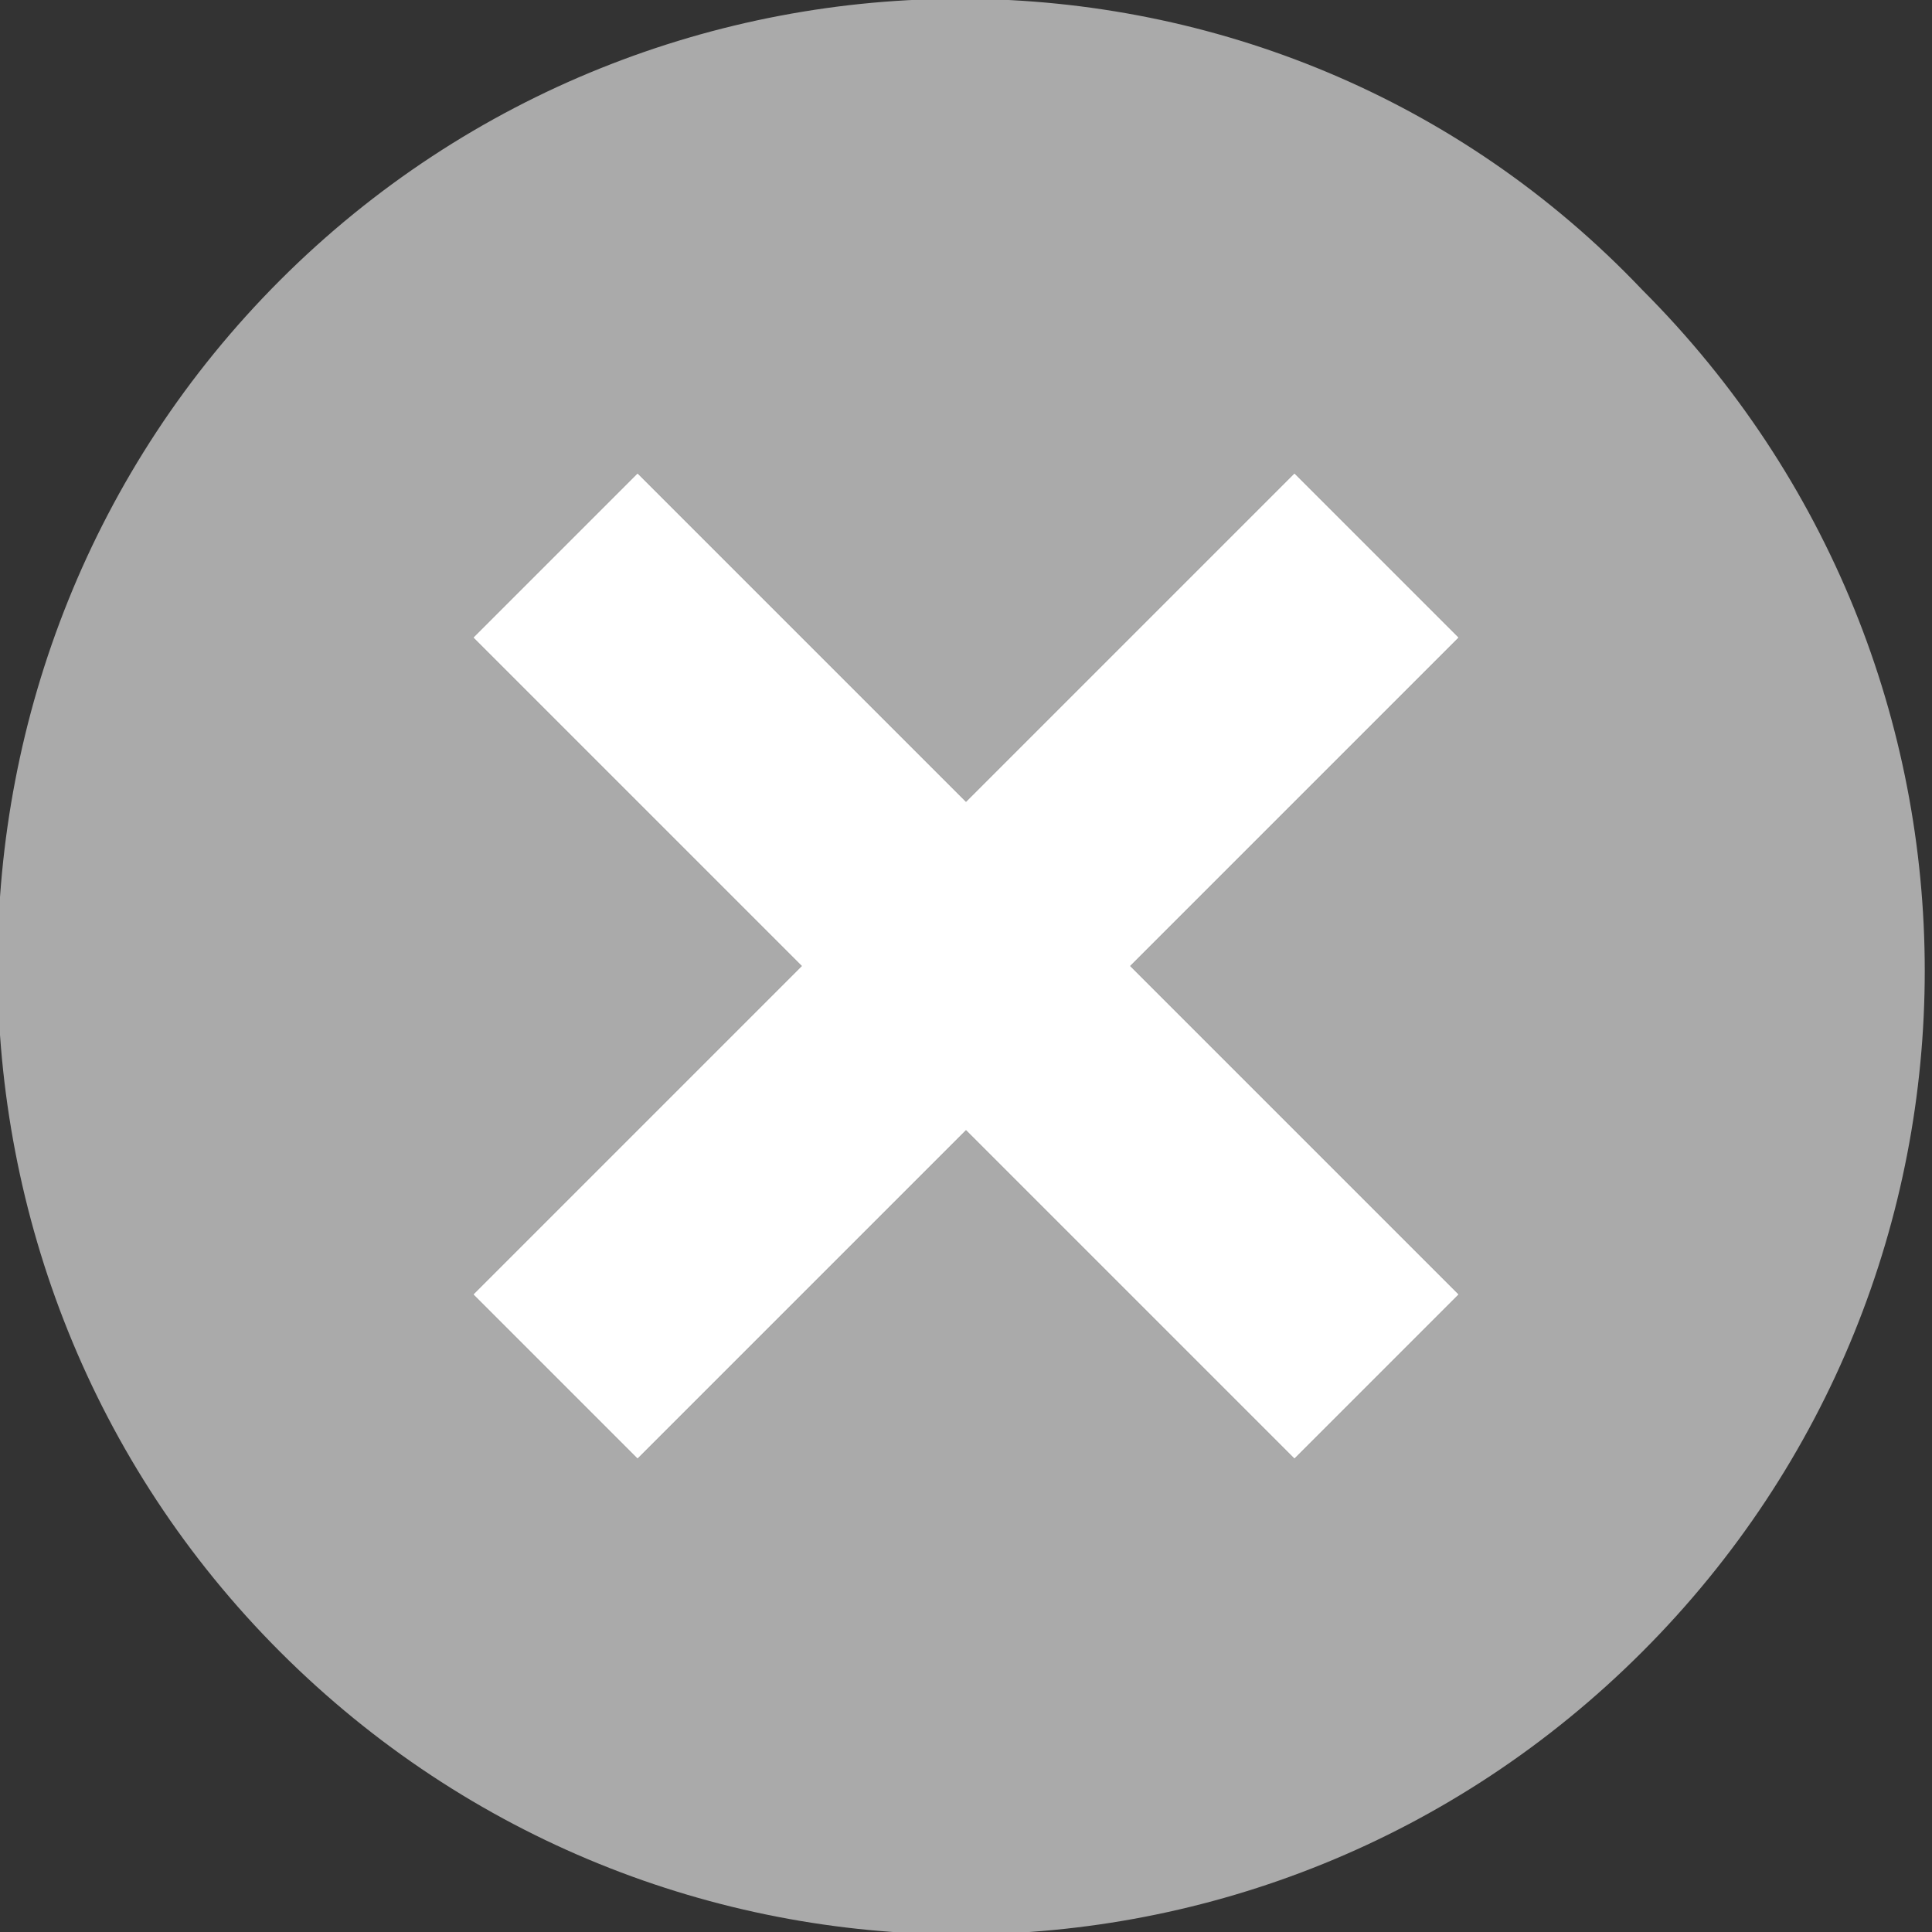 <?xml version="1.0" encoding="utf-8"?>
<!-- Generator: Adobe Illustrator 19.2.1, SVG Export Plug-In . SVG Version: 6.00 Build 0)  -->
<svg version="1.1" id="Layer_1" xmlns="http://www.w3.org/2000/svg" xmlns:xlink="http://www.w3.org/1999/xlink" x="0px" y="0px"
	 viewBox="0 0 20 20" style="enable-background:new 0 0 20 20;" xml:space="preserve">
	<rect x="0" y="0" width="20" height="20" fill="#333333" stroke="none"/>
	<style type="text/css">
		.remove0{fill:#aaaaaa;}
		.remove1{fill:#FFFFFF;}
	</style>
	<g>
		<g>
			<path class="remove0" d="M2.9,2.9C-1,6.8-1,13.2,2.9,17.1c3.9,3.9,10.2,3.9,14.1,0c3.9-3.9,3.9-10.2,0-14.1C13.2-1,6.8-1,2.9,2.9z
				 M11.7,10l3.4,3.4l-1.7,1.7L10,11.7l-3.4,3.4l-1.7-1.7L8.3,10L4.9,6.6l1.7-1.7L10,8.3l3.4-3.4l1.7,1.7L11.7,10z"/>
		</g>
		<g>
			<path class="remove1" d="M11.7,10l3.4,3.4l-1.7,1.7L10,11.7l-3.4,3.4l-1.7-1.7L8.3,10L4.9,6.6l1.7-1.7L10,8.3l3.4-3.4l1.7,1.7L11.7,10
				z"/>
		</g>
	</g>
</svg>
